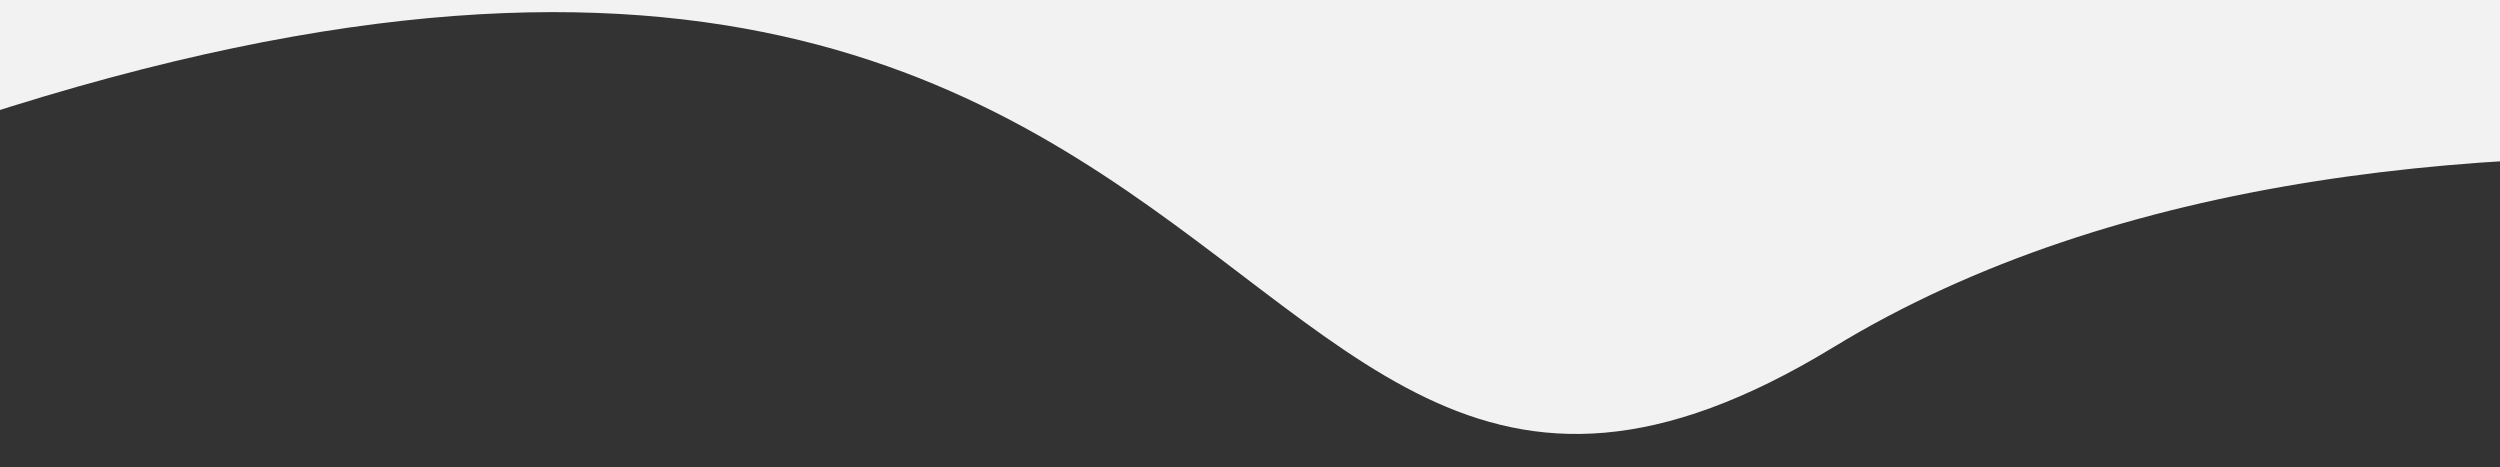 <svg width="1440" height="269" viewBox="0 0 1440 269" fill="none" xmlns="http://www.w3.org/2000/svg">
<rect x="0" y="0" width="1440" height="269" fill="#333333" stroke="none"/>
<g clip-path="url(#clip0)">
<path d="M1056.04 200C1382.44 1.2 1925.38 117.167 2156.04 200L1961.54 -406L-543.5 -510.5C-935.667 -74.667 -1209.2 631.2 -332 200C764.5 -339 648.043 448.5 1056.04 200Z" fill="#F2F2F2"/>
</g>
<defs>
<clipPath id="clip0">
<rect width="1440" height="269" fill="white"/>
</clipPath>
</defs>
</svg>
